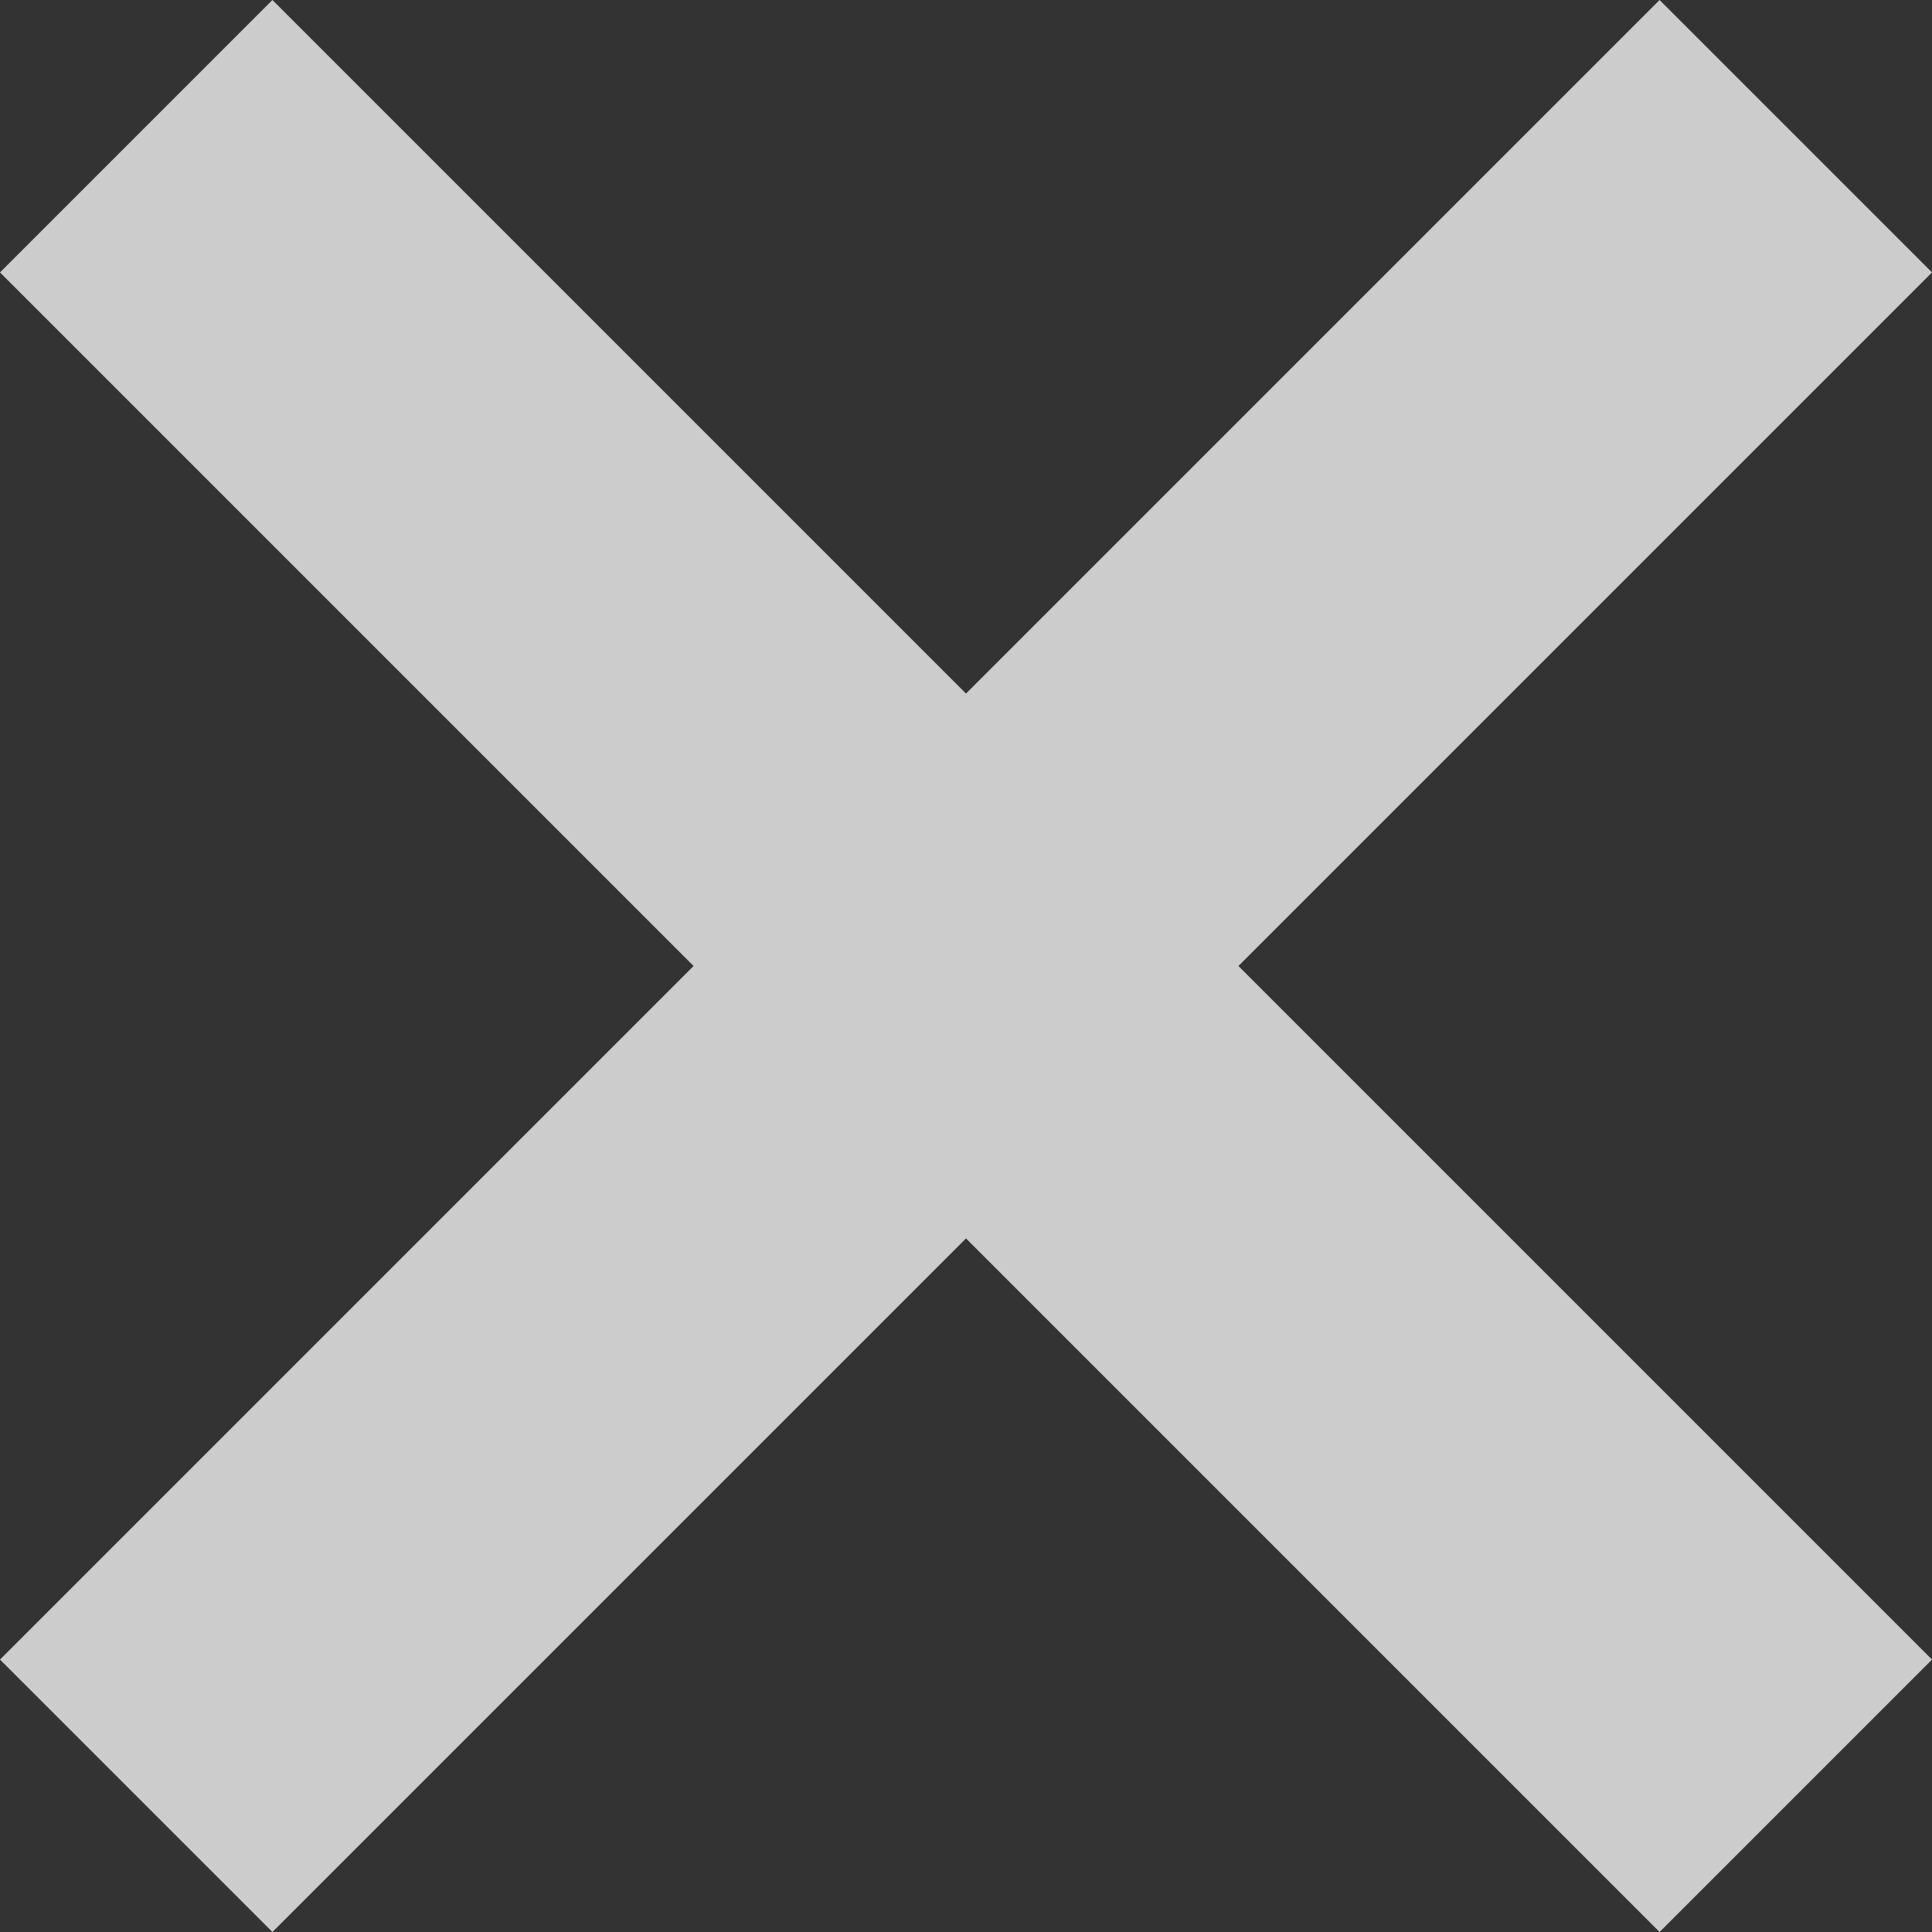 <svg width="13" height="13" viewBox="0 0 13 13" fill="none" xmlns="http://www.w3.org/2000/svg">
<rect x="0" y="0" width="13" height="13" fill="#333333" stroke="none"/>
<path d="M11.167 0L6.5 4.667L1.833 0L0 1.833L4.667 6.5L0 11.167L1.833 13L6.5 8.333L11.167 13L13 11.167L8.333 6.5L13 1.833L11.167 0Z" fill="#F2F2F2" fill-opacity="0.8"/>
</svg>
